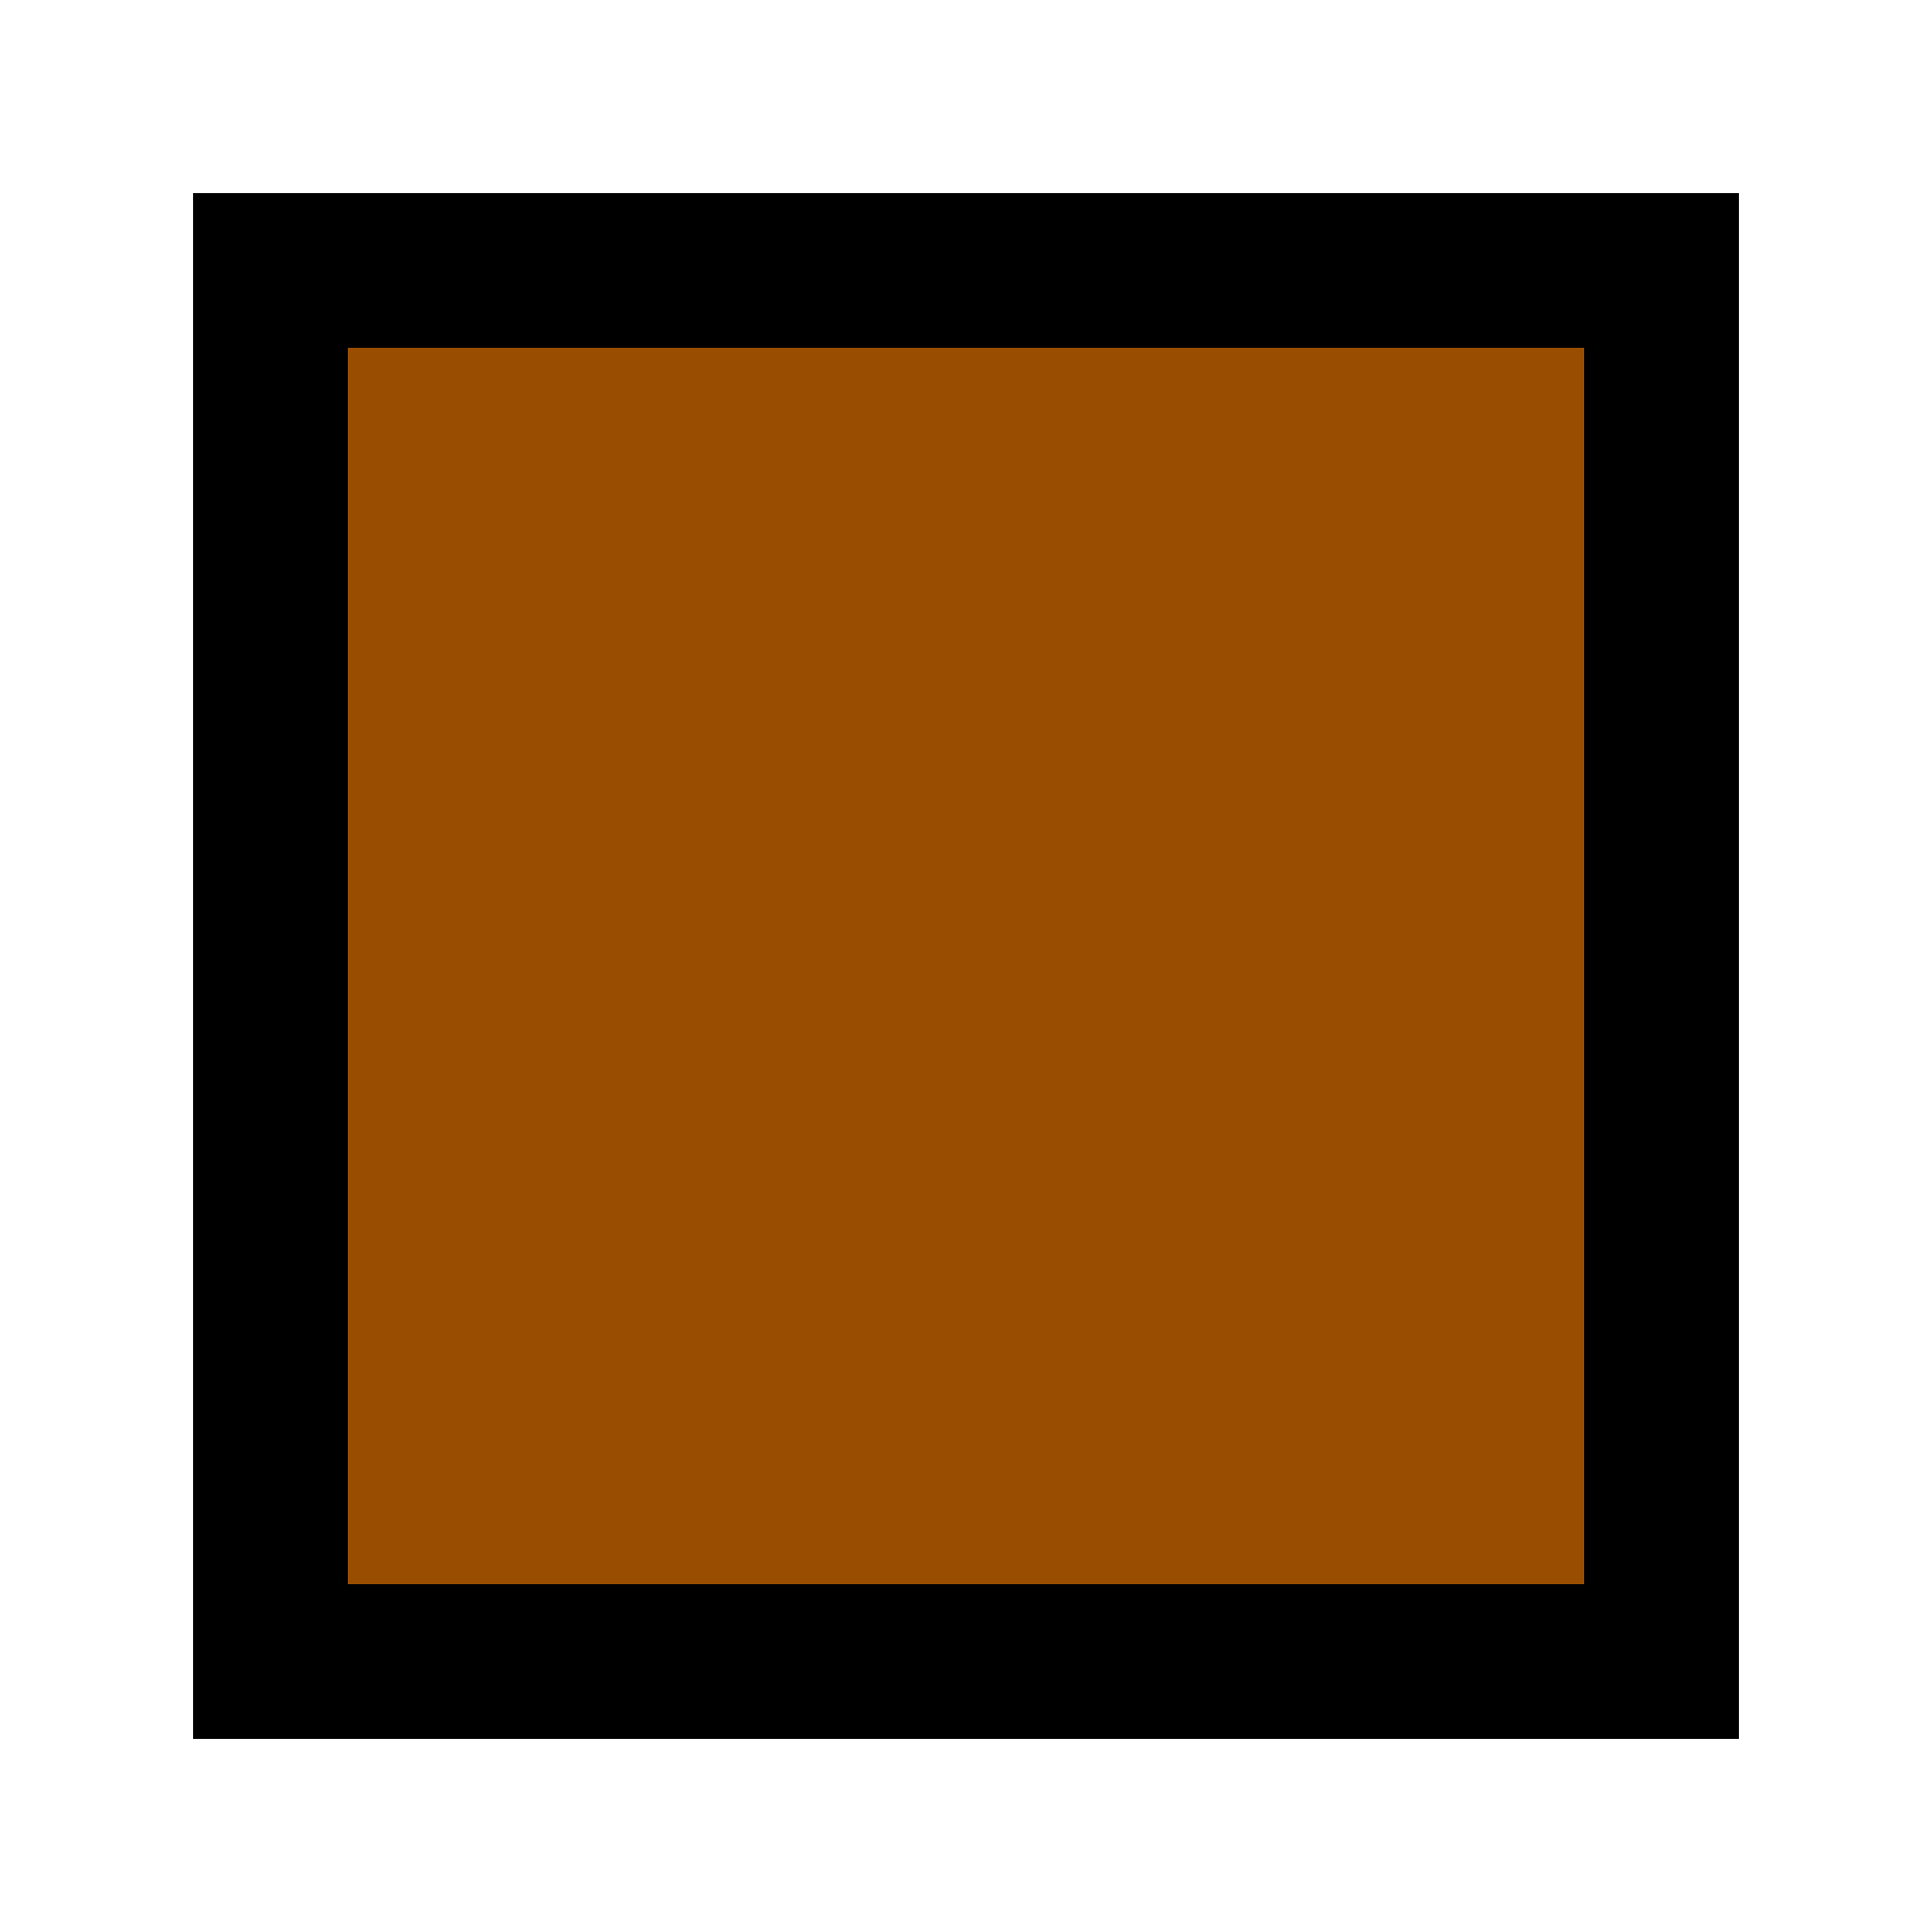 <svg xmlns="http://www.w3.org/2000/svg"
	 width="500px" height="500px"
	 viewBox="0 0 500 500" preserveAspectRatio="xMidYMid meet">
	<rect height="360" width="360"
		  x="70" y="70"
		  style="fill:#994d00;stroke:black;stroke-width:40px;" />
</svg>
